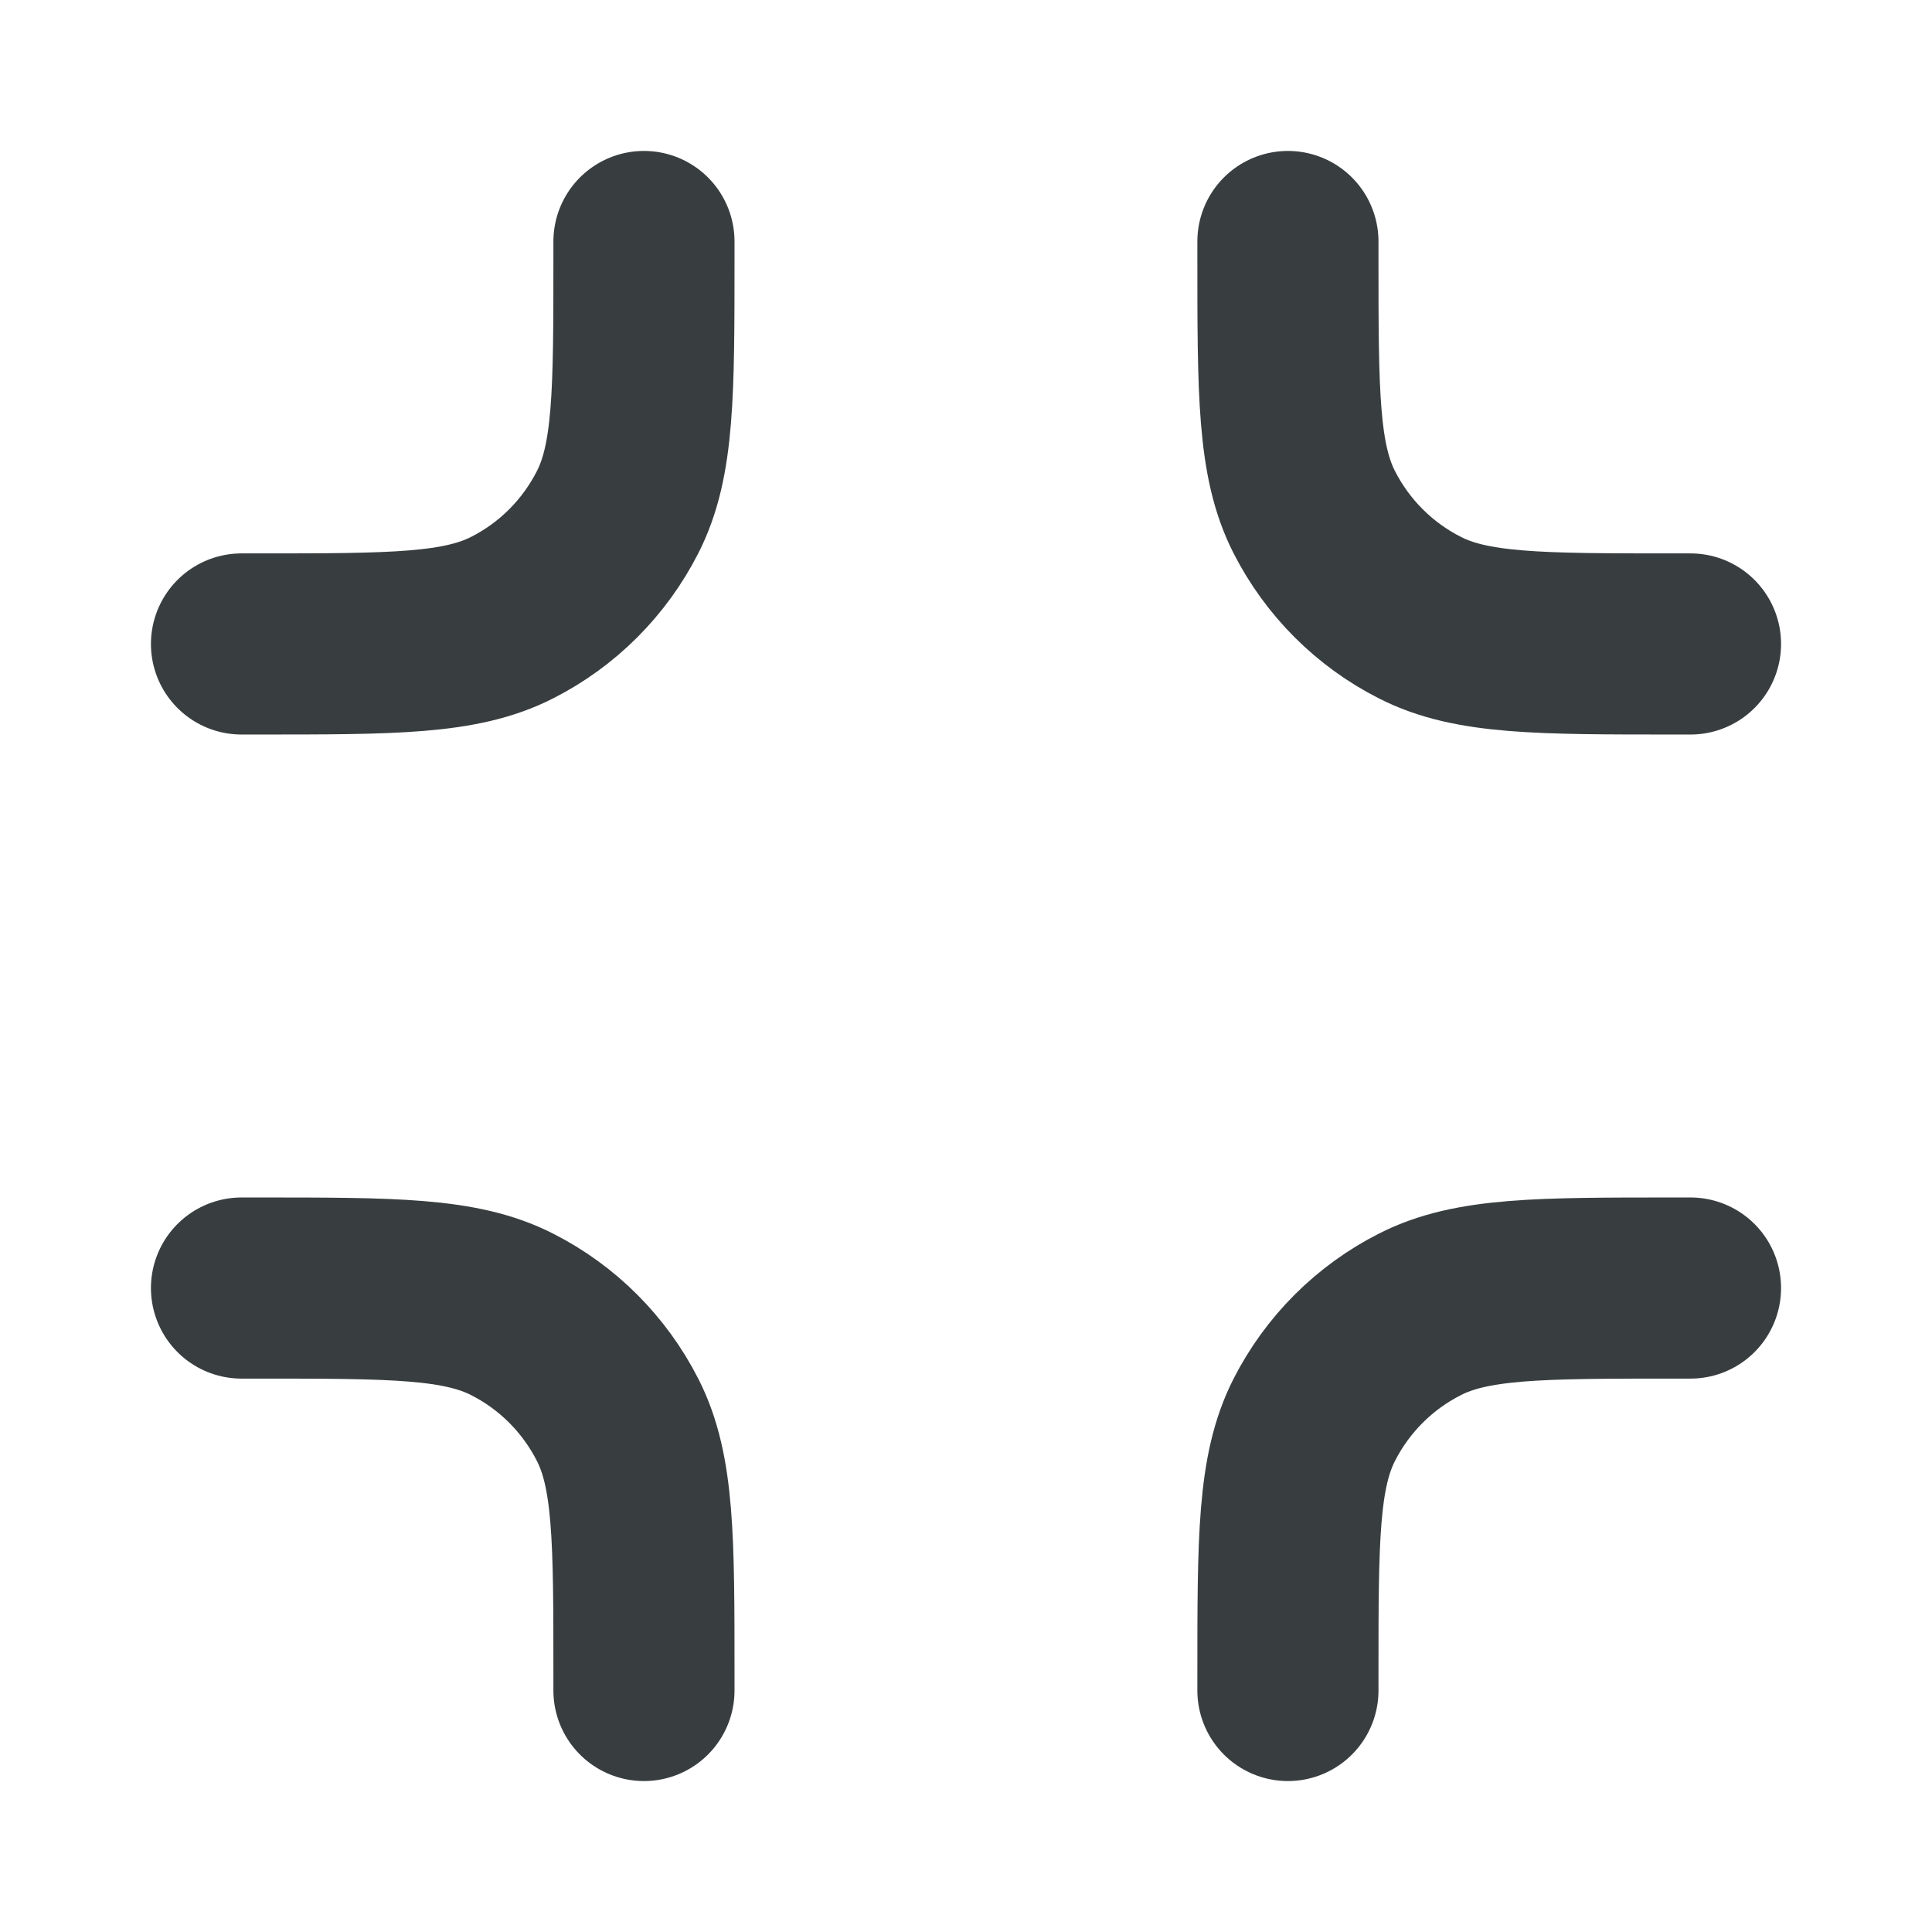 <svg width="16" height="16" viewBox="0 0 16 16" fill="none" xmlns="http://www.w3.org/2000/svg">
<path d="M2 5.333H2.133C3.253 5.333 3.813 5.333 4.241 5.115C4.618 4.924 4.923 4.618 5.115 4.241C5.333 3.813 5.333 3.253 5.333 2.133V2M2 10.667H2.133C3.253 10.667 3.813 10.667 4.241 10.885C4.618 11.076 4.923 11.382 5.115 11.759C5.333 12.187 5.333 12.747 5.333 13.867V14M10.666 2V2.133C10.666 3.253 10.666 3.813 10.884 4.241C11.076 4.618 11.382 4.924 11.759 5.115C12.186 5.333 12.746 5.333 13.867 5.333H14M10.666 14V13.867C10.666 12.747 10.666 12.187 10.884 11.759C11.076 11.382 11.382 11.076 11.759 10.885C12.186 10.667 12.746 10.667 13.867 10.667H14" stroke="#383E40" stroke-width="1.5" stroke-linecap="round" stroke-linejoin="round"/>
</svg>
